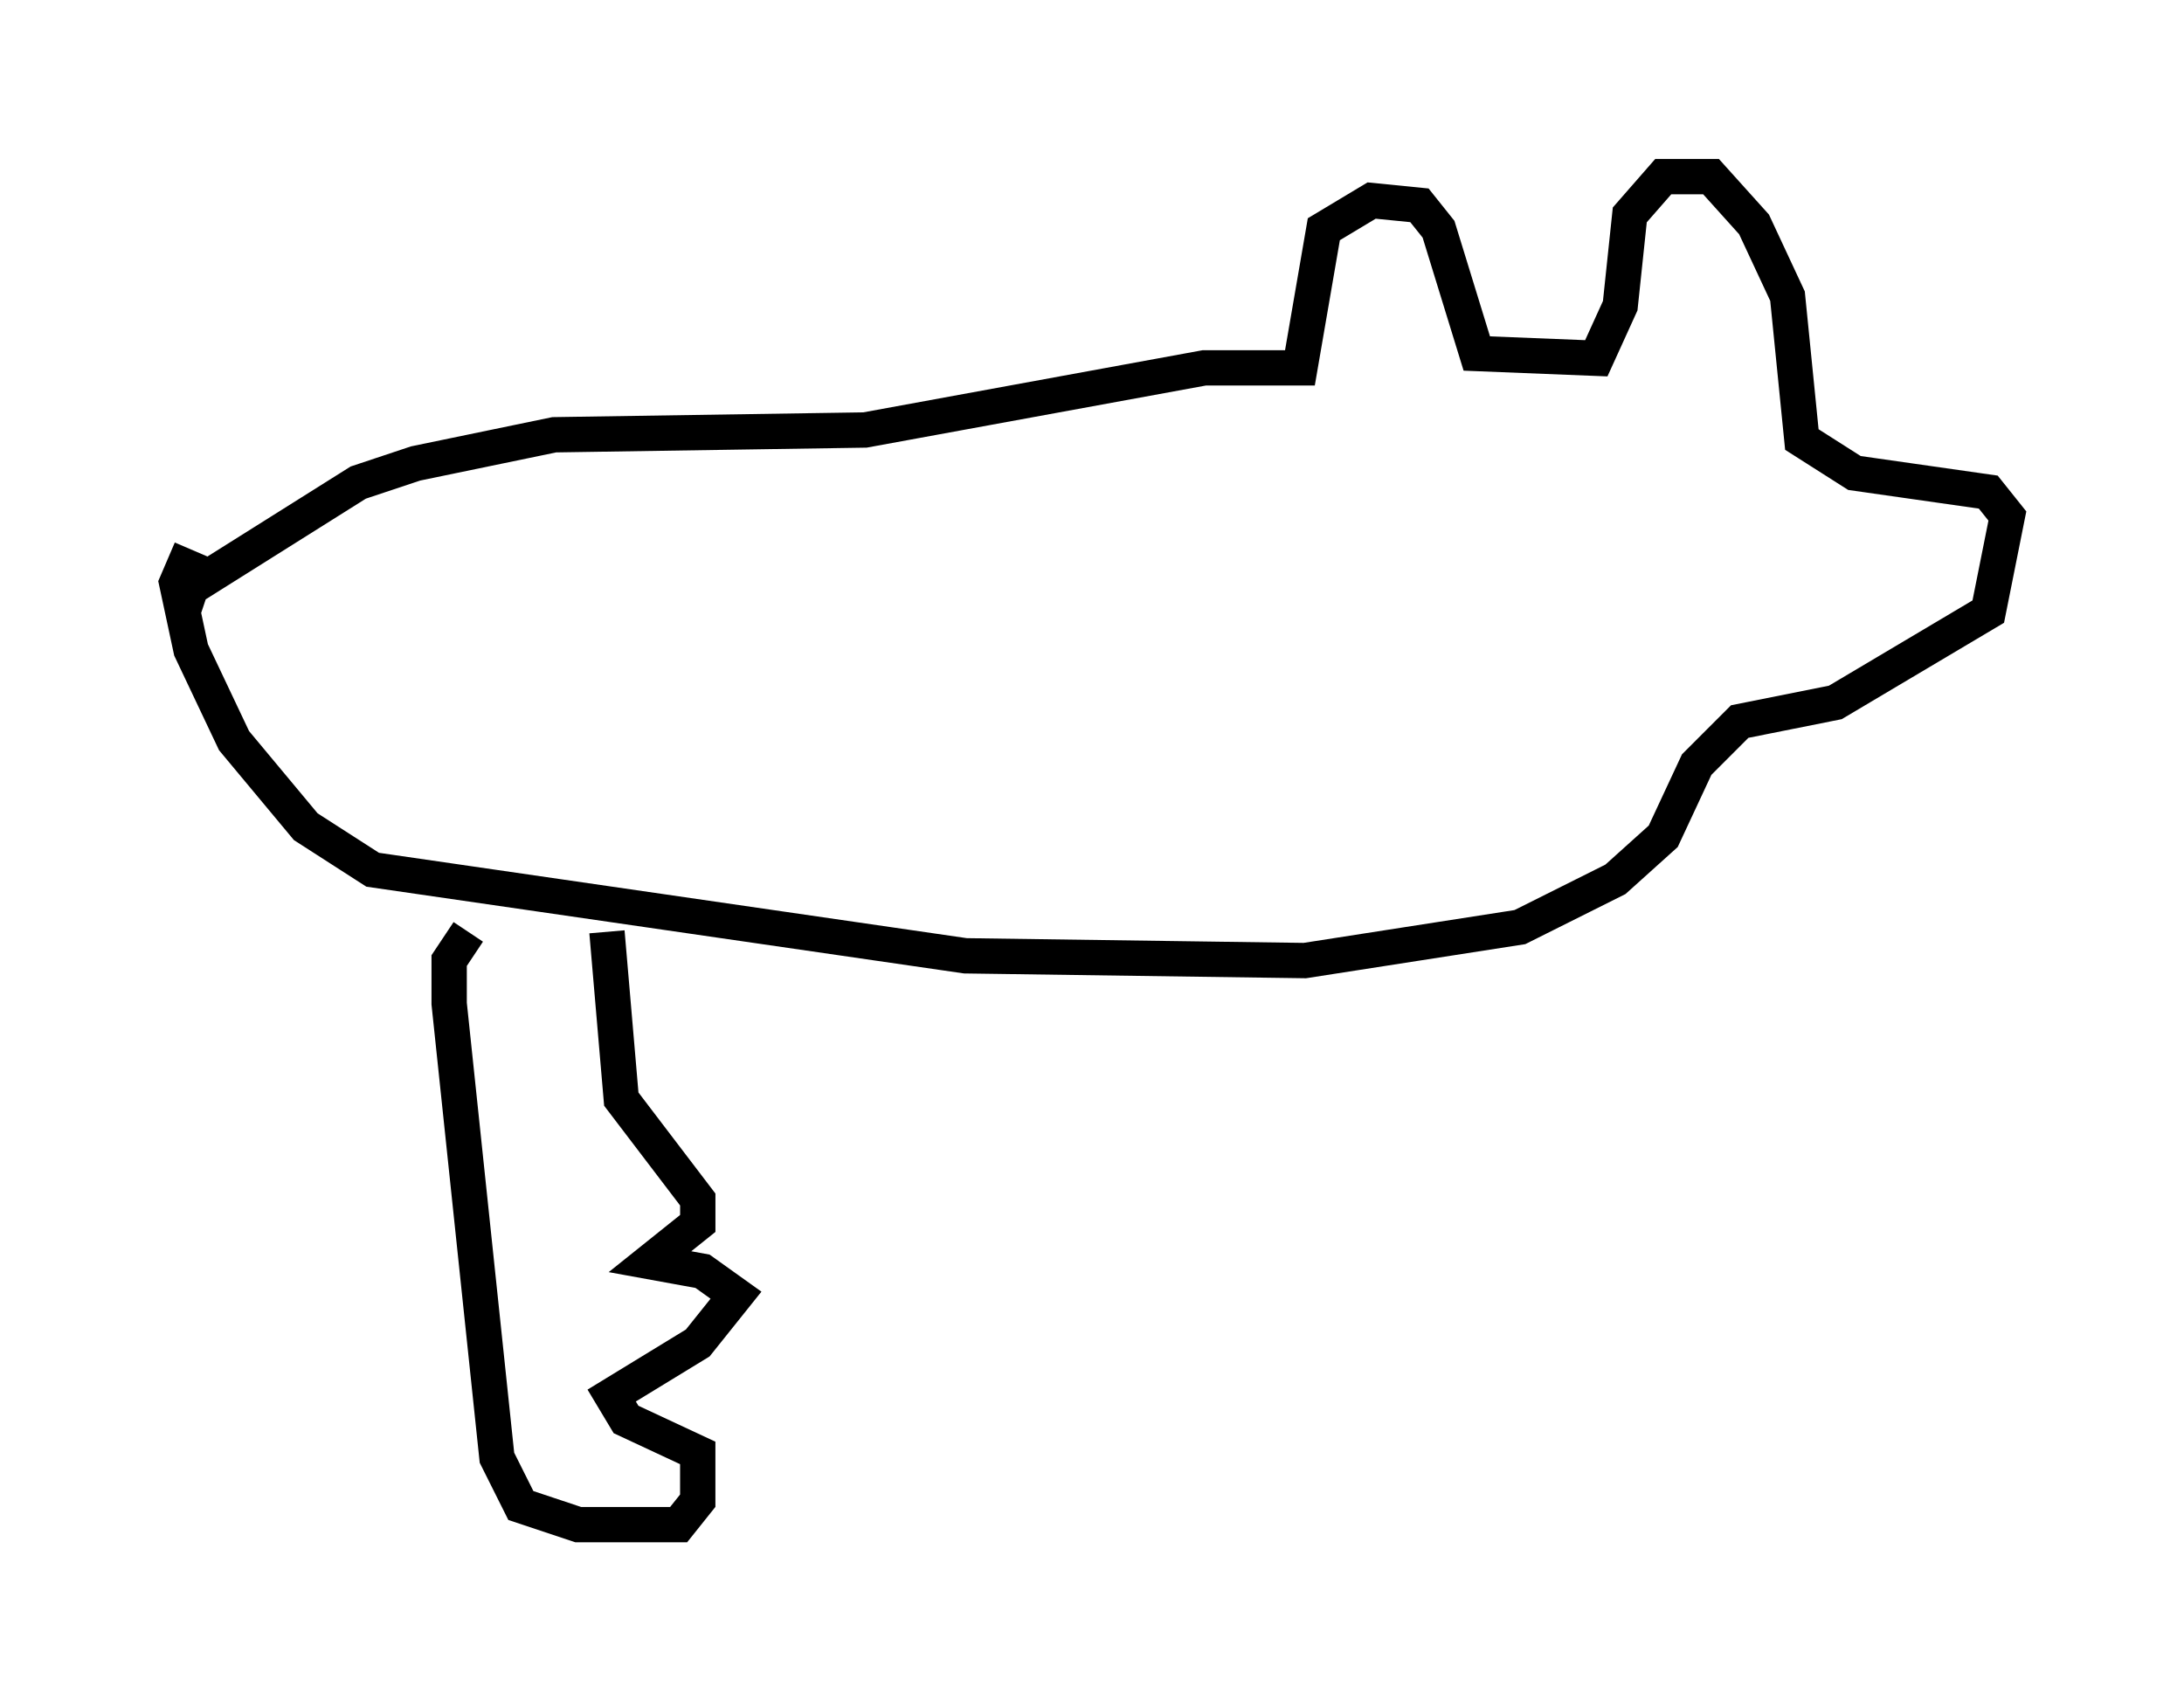 <?xml version="1.0" encoding="utf-8" ?>
<svg baseProfile="full" height="48.159" version="1.1" width="61.826" xmlns="http://www.w3.org/2000/svg" xmlns:ev="http://www.w3.org/2001/xml-events" xmlns:xlink="http://www.w3.org/1999/xlink"><defs /><rect fill="white" height="48.159" width="61.826" x="0" y="0" /><path d="M5.812, 17.99 m-0.677, -0.541 l0.271, -0.812 4.736, -2.977 l1.624, -0.541 3.924, -0.812 l8.796, -0.135 9.607, -1.759 l2.706, 0.0 0.677, -3.924 l1.353, -0.812 1.353, 0.135 l0.541, 0.677 1.083, 3.518 l3.383, 0.135 0.677, -1.488 l0.271, -2.571 0.947, -1.083 l1.353, 0.0 1.218, 1.353 l0.947, 2.03 0.406, 4.059 l1.488, 0.947 3.789, 0.541 l0.541, 0.677 -0.541, 2.706 l-4.33, 2.571 -2.706, 0.541 l-1.218, 1.218 -0.947, 2.03 l-1.353, 1.218 -2.706, 1.353 l-6.089, 0.947 -9.607, -0.135 l-16.779, -2.436 -1.894, -1.218 l-2.03, -2.436 -1.218, -2.571 l-0.406, -1.894 0.406, -0.947 m7.848, 10.825 l-0.541, 0.812 0.0, 1.218 l1.353, 12.855 0.677, 1.353 l1.624, 0.541 2.842, 0.0 l0.541, -0.677 0.0, -1.353 l-2.03, -0.947 -0.406, -0.677 l2.436, -1.488 1.083, -1.353 l-0.947, -0.677 -1.488, -0.271 l1.353, -1.083 0.0, -0.677 l-2.165, -2.842 -0.406, -4.736 " fill="none" stroke="black" stroke-width="1" /></svg>